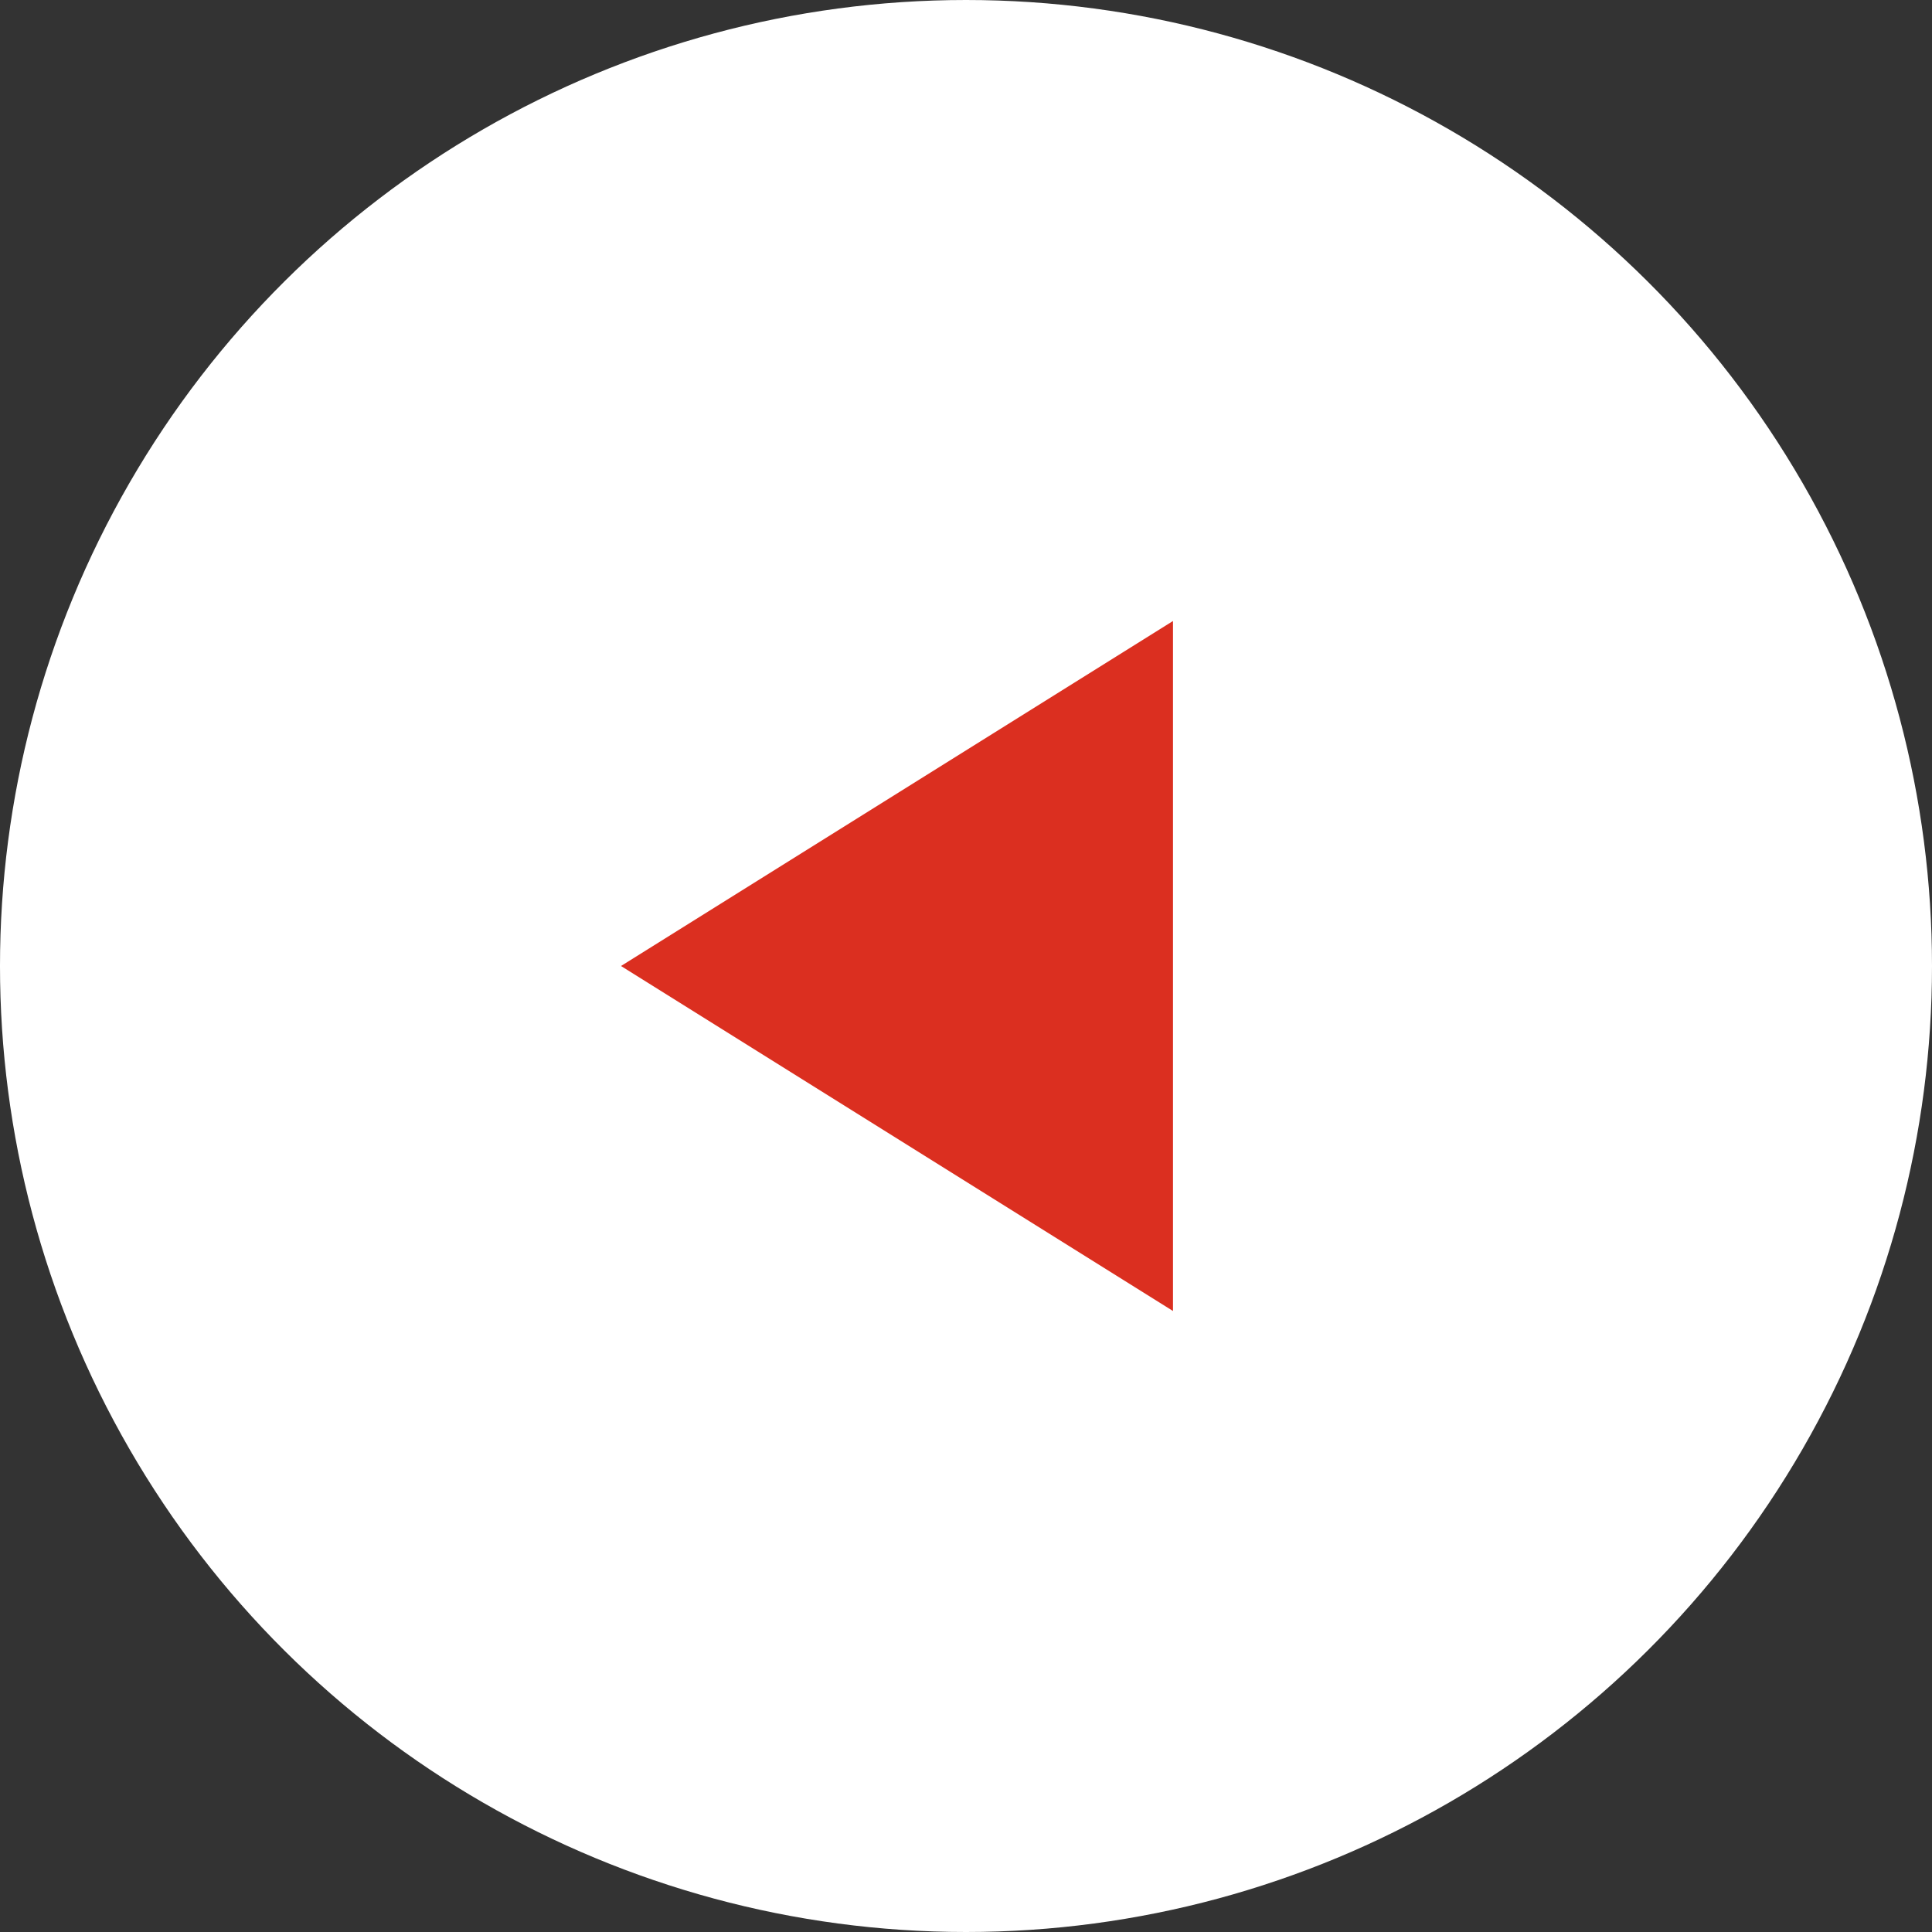 <svg xmlns="http://www.w3.org/2000/svg" width="28" height="28" viewBox="0 0 28 28"><rect x="0" y="0" width="28" height="28" fill="#333333" stroke="none"/><defs><style>.a{fill:#fff;}.b{fill:#db2f20;}</style></defs><g transform="translate(603 -270) rotate(90)"><circle class="a" cx="14" cy="14" r="14" transform="translate(298 603) rotate(180)"/><path class="b" d="M5,0l5,8H0Z" transform="translate(289 594) rotate(180)"/></g></svg>